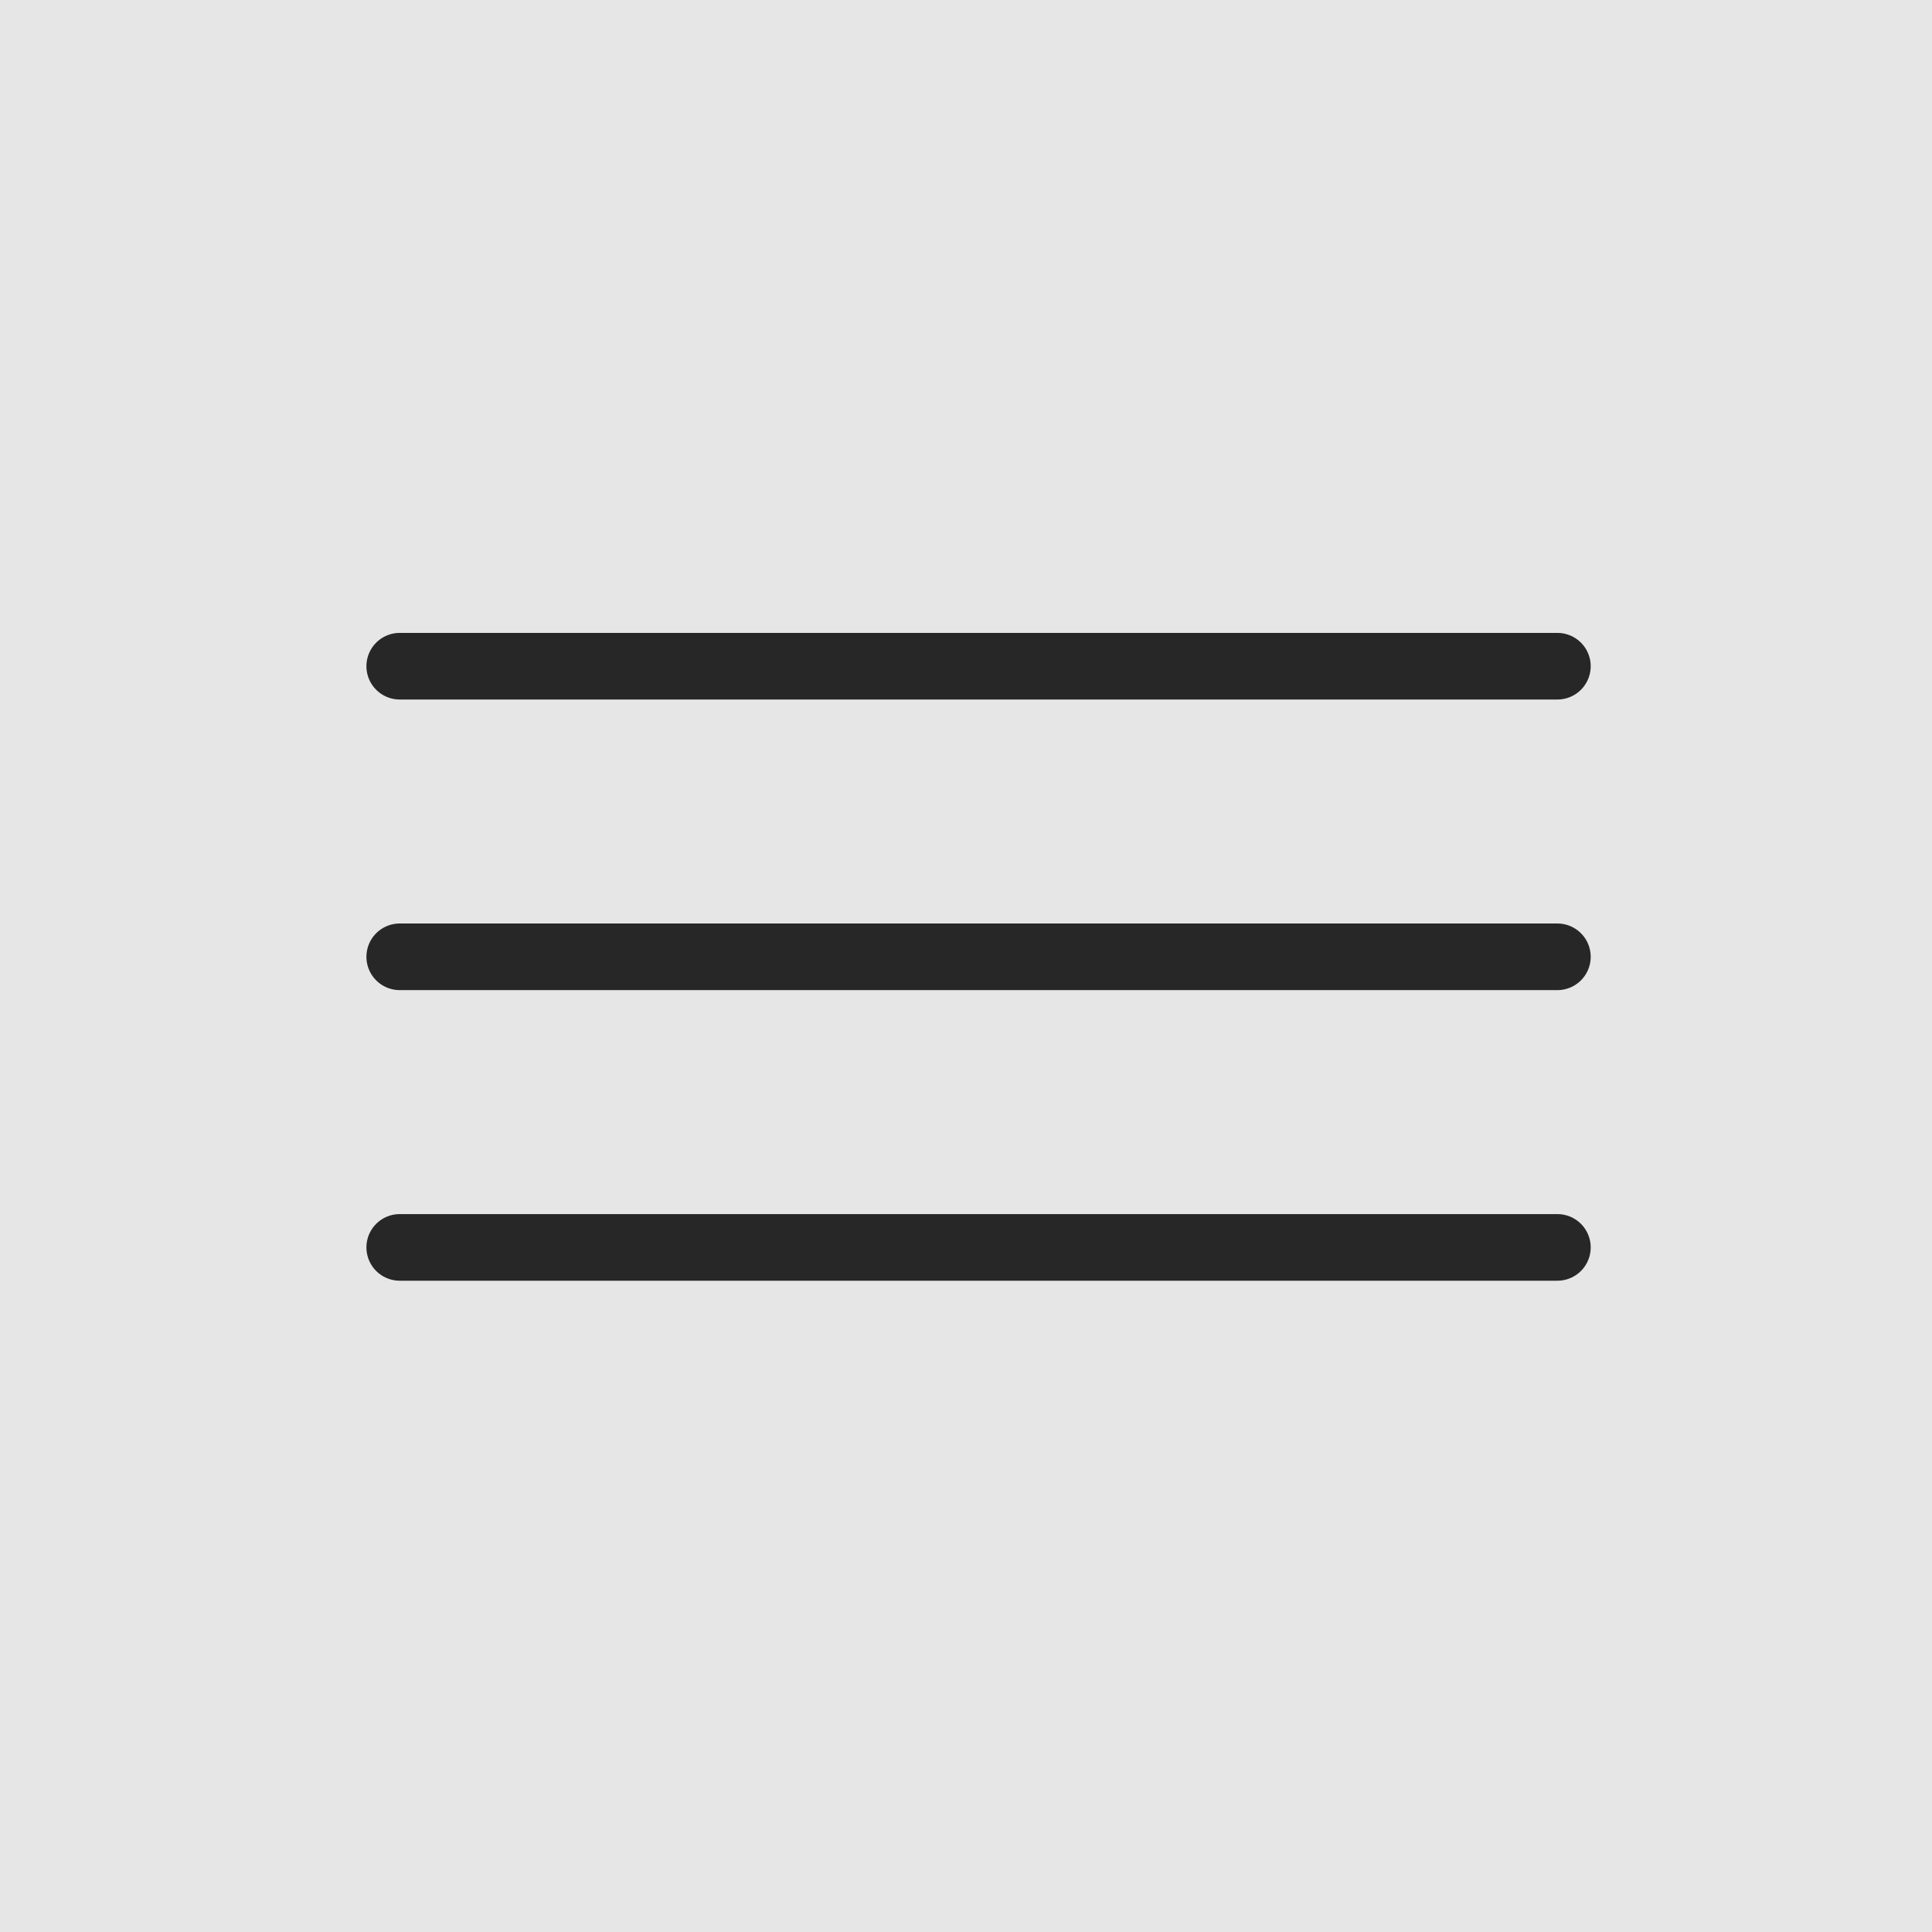 <svg xmlns="http://www.w3.org/2000/svg" width="29" height="29" viewBox="0 0 29 29">
  <rect x="0" y="0" width="29" height="29" fill="#808080" stroke="none"/>
  <defs>
    <style>
      .cls-1 {
        fill: #fff;
        opacity: 0.8;
      }

      .cls-2 {
        fill: none;
        stroke: #272727;
        stroke-linecap: round;
      }
    </style>
  </defs>
  <g id="Group_103" data-name="Group 103" transform="translate(-18 -20)">
    <rect id="Rectangle_6" data-name="Rectangle 6" class="cls-1" width="29" height="29" transform="translate(18 20)"/>
    <g id="Group_7" data-name="Group 7" transform="translate(2.869 8.362)">
      <path id="Path_13" data-name="Path 13" class="cls-2" d="M1203.131,21.638h17.377" transform="translate(-1182)"/>
      <path id="Path_14" data-name="Path 14" class="cls-2" d="M1203.131,21.638h17.377" transform="translate(-1182 4.362)"/>
      <path id="Path_15" data-name="Path 15" class="cls-2" d="M1203.131,21.638h17.377" transform="translate(-1182 8.724)"/>
    </g>
  </g>
</svg>
